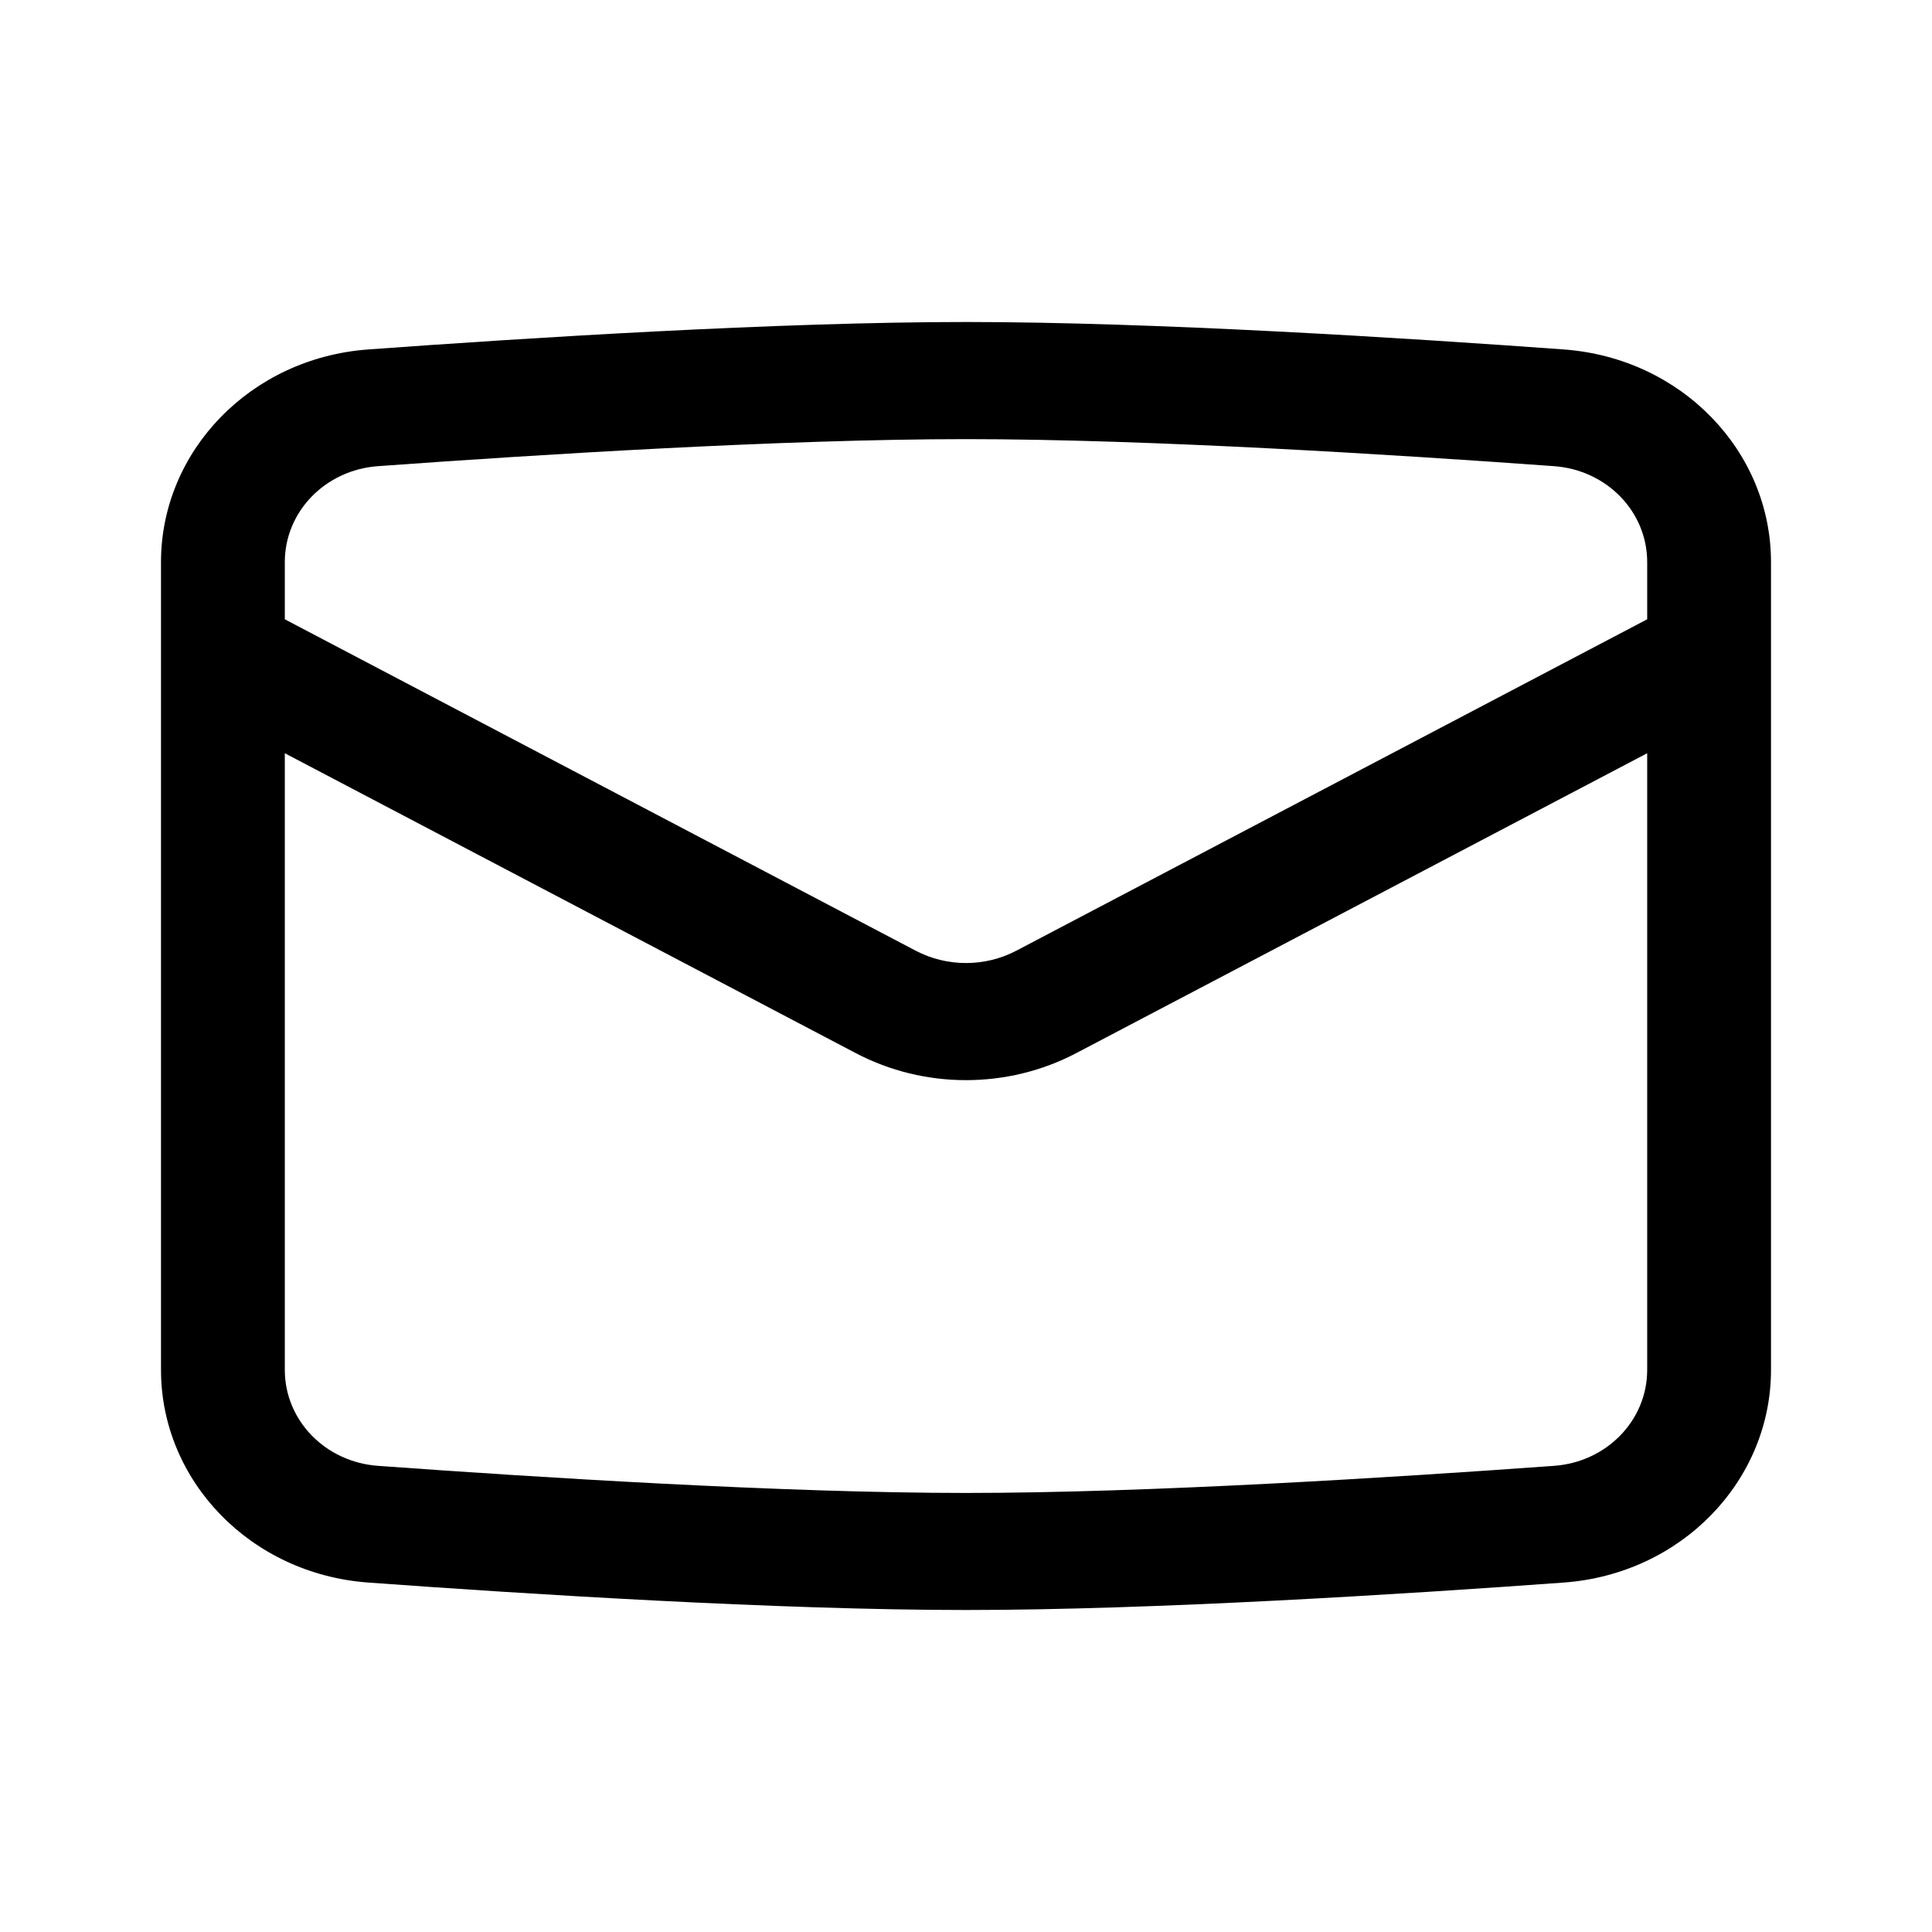 <svg width="24" height="24" viewBox="0 0 24 24" fill="none" xmlns="http://www.w3.org/2000/svg">
<path fill-rule="evenodd" clip-rule="evenodd" d="M12 5.455C9.736 5.455 6.651 5.649 4.693 5.791C4.042 5.839 3.538 6.354 3.538 6.983V7.693L11.377 11.811C11.765 12.014 12.235 12.014 12.623 11.811L20.462 7.693V6.983C20.462 6.354 19.958 5.839 19.307 5.791C17.349 5.649 14.264 5.455 12 5.455ZM20.462 9.357L13.37 13.082C12.518 13.53 11.482 13.53 10.63 13.082L3.538 9.357V17.017C3.538 17.646 4.042 18.161 4.693 18.209C6.651 18.351 9.736 18.546 12 18.546C14.264 18.546 17.349 18.351 19.307 18.209C19.958 18.161 20.462 17.646 20.462 17.017V9.357ZM4.574 4.341C6.534 4.198 9.671 4 12 4C14.329 4 17.466 4.198 19.426 4.341C20.89 4.448 22 5.606 22 6.983V17.017C22 18.394 20.89 19.552 19.426 19.659C17.466 19.802 14.329 20 12 20C9.671 20 6.534 19.802 4.574 19.659C3.11 19.552 2 18.394 2 17.017V6.983C2 5.606 3.11 4.448 4.574 4.341Z" fill="currentColor"/>
</svg>
